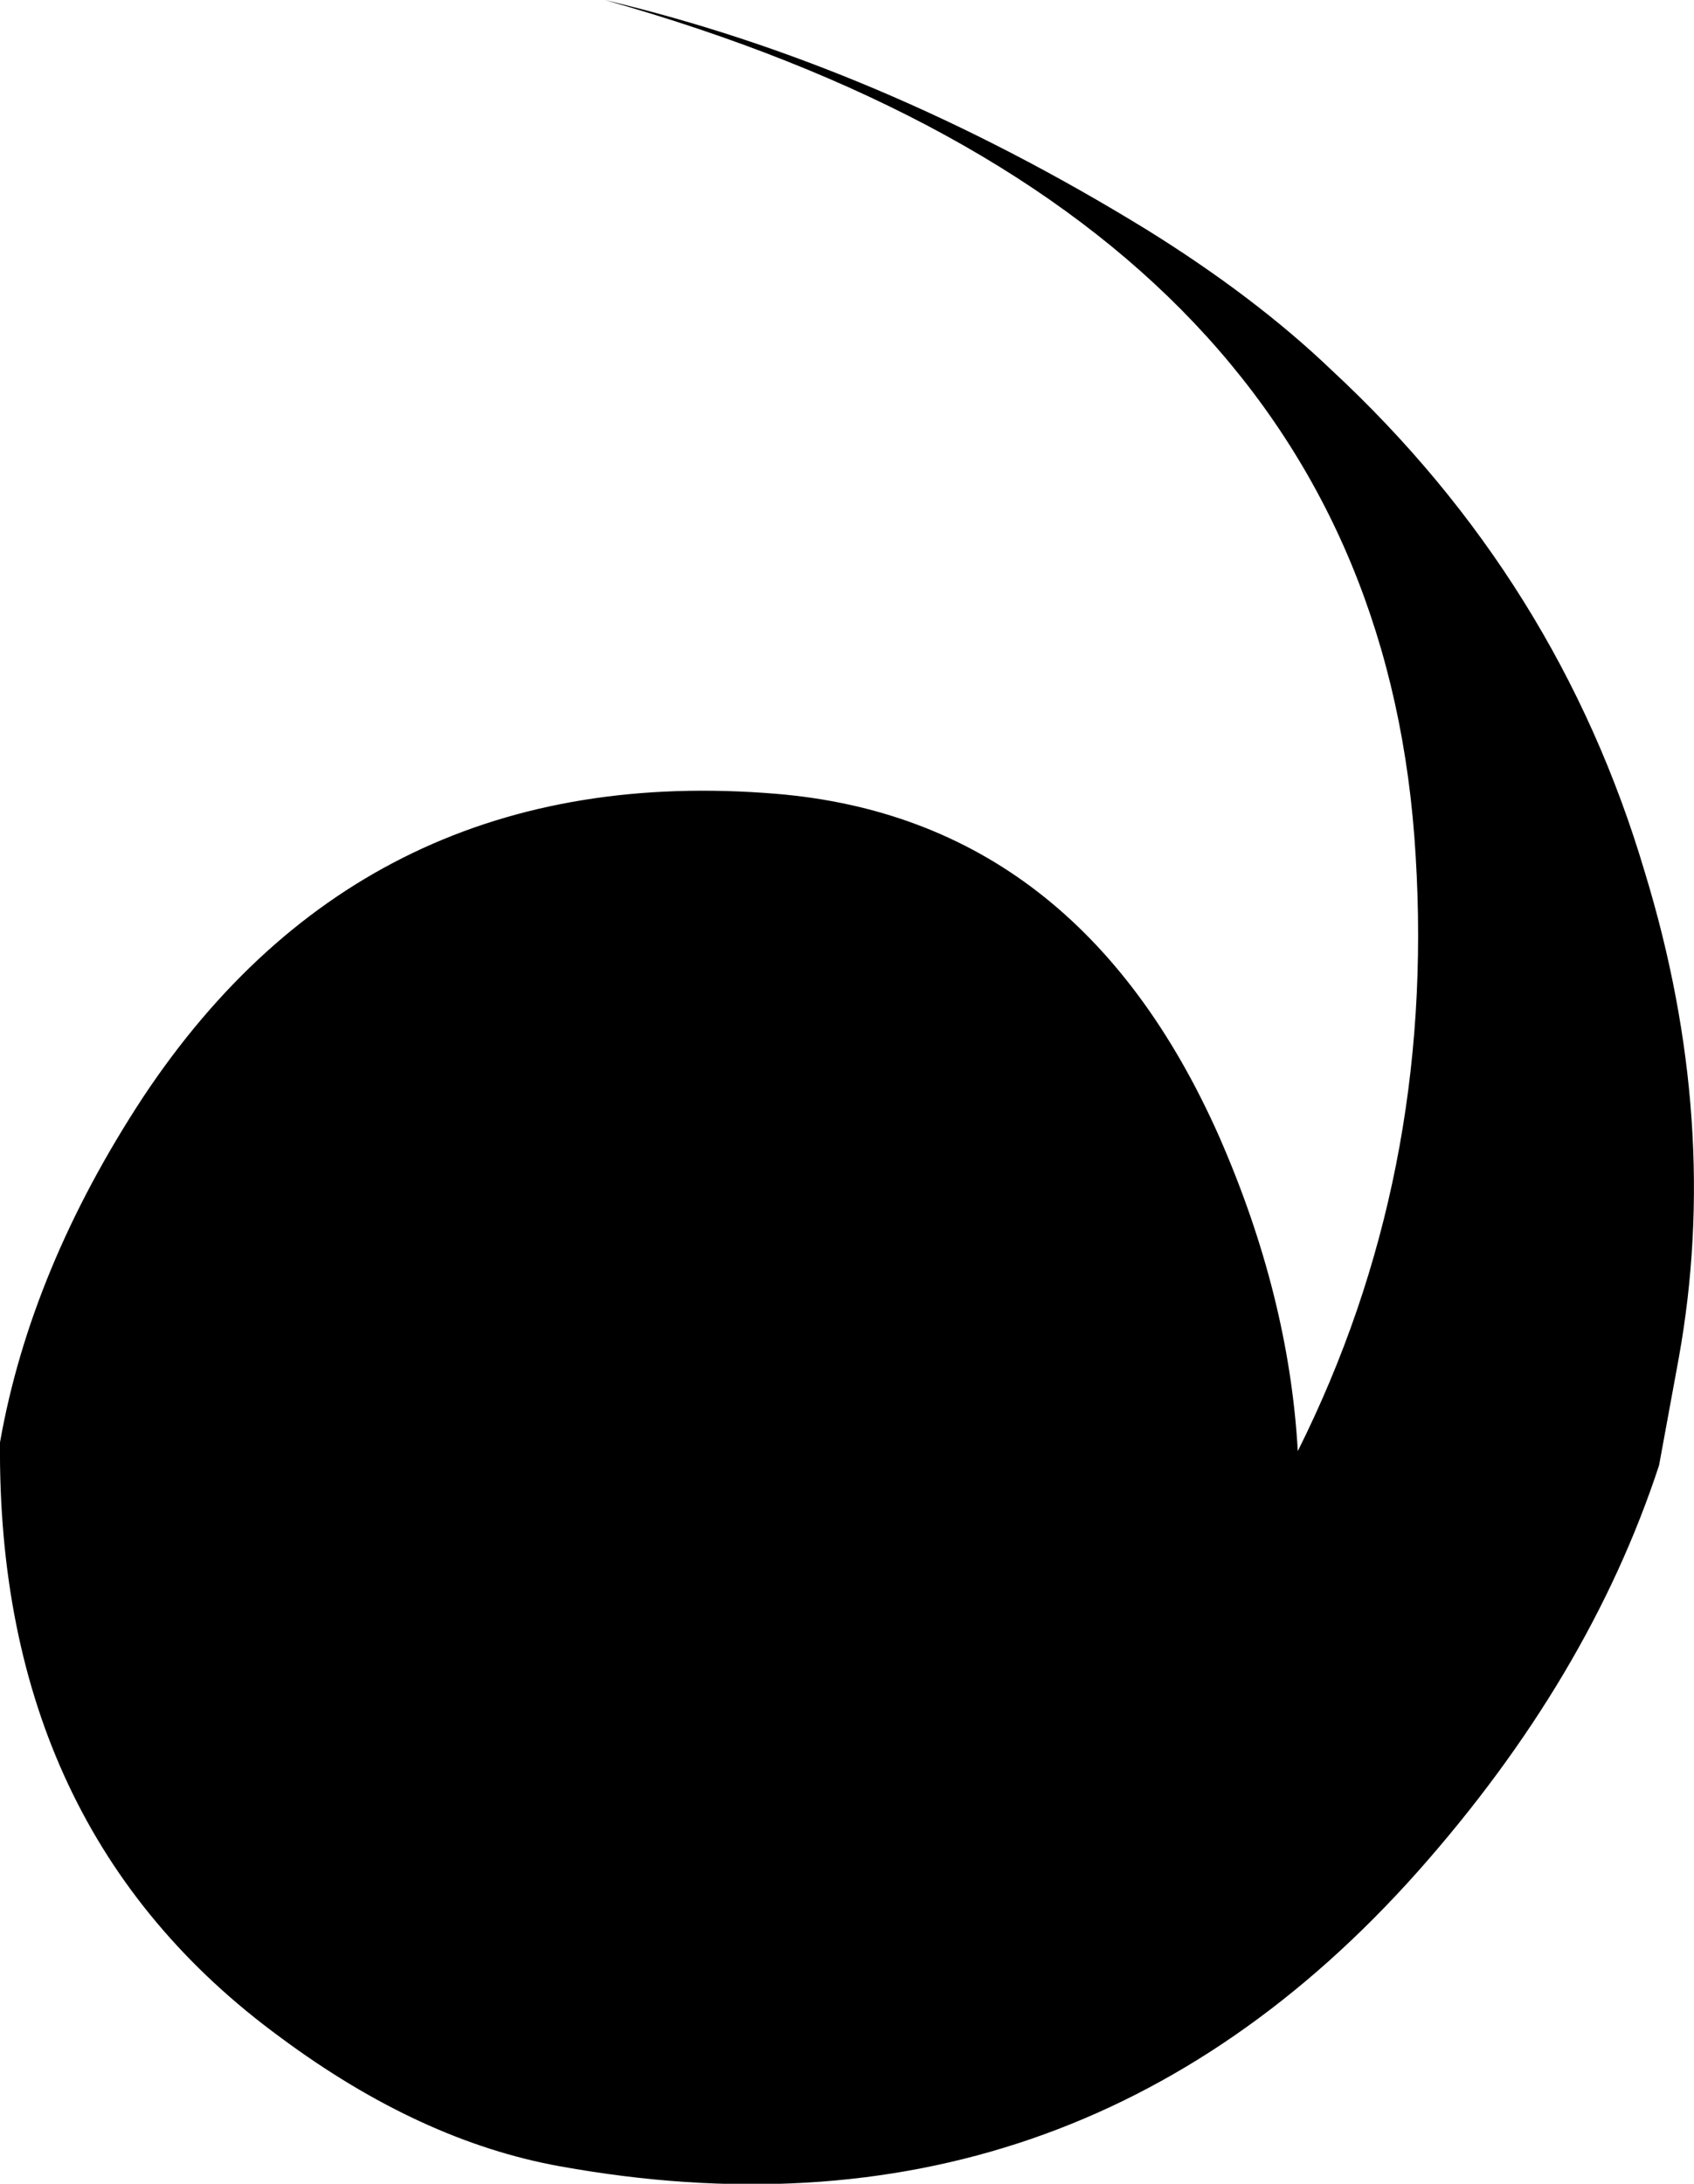<?xml version="1.0" encoding="UTF-8" standalone="no"?>
<svg xmlns:xlink="http://www.w3.org/1999/xlink" height="100.0px" width="77.6px" xmlns="http://www.w3.org/2000/svg">
  <g transform="matrix(1.0, 0.0, 0.0, 1.0, 38.8, 50.0)">
    <path d="M20.65 16.45 Q26.95 3.85 26.05 -10.8 24.35 -40.0 -11.1 -50.0 1.4 -47.05 13.7 -39.5 18.7 -36.4 22.2 -33.05 32.6 -23.4 36.55 -10.05 40.05 1.4 38.1 12.2 L37.2 17.1 Q34.0 26.85 26.15 35.7 10.35 53.45 -13.15 49.2 -19.55 48.05 -25.95 43.3 -38.95 33.8 -38.8 16.05 -37.4 8.1 -32.25 0.25 -22.0 -15.2 -3.25 -13.65 10.6 -12.5 17.05 2.05 20.25 9.35 20.65 16.45" fill="#000000" fill-rule="evenodd" stroke="none"/>
  </g>
</svg>
